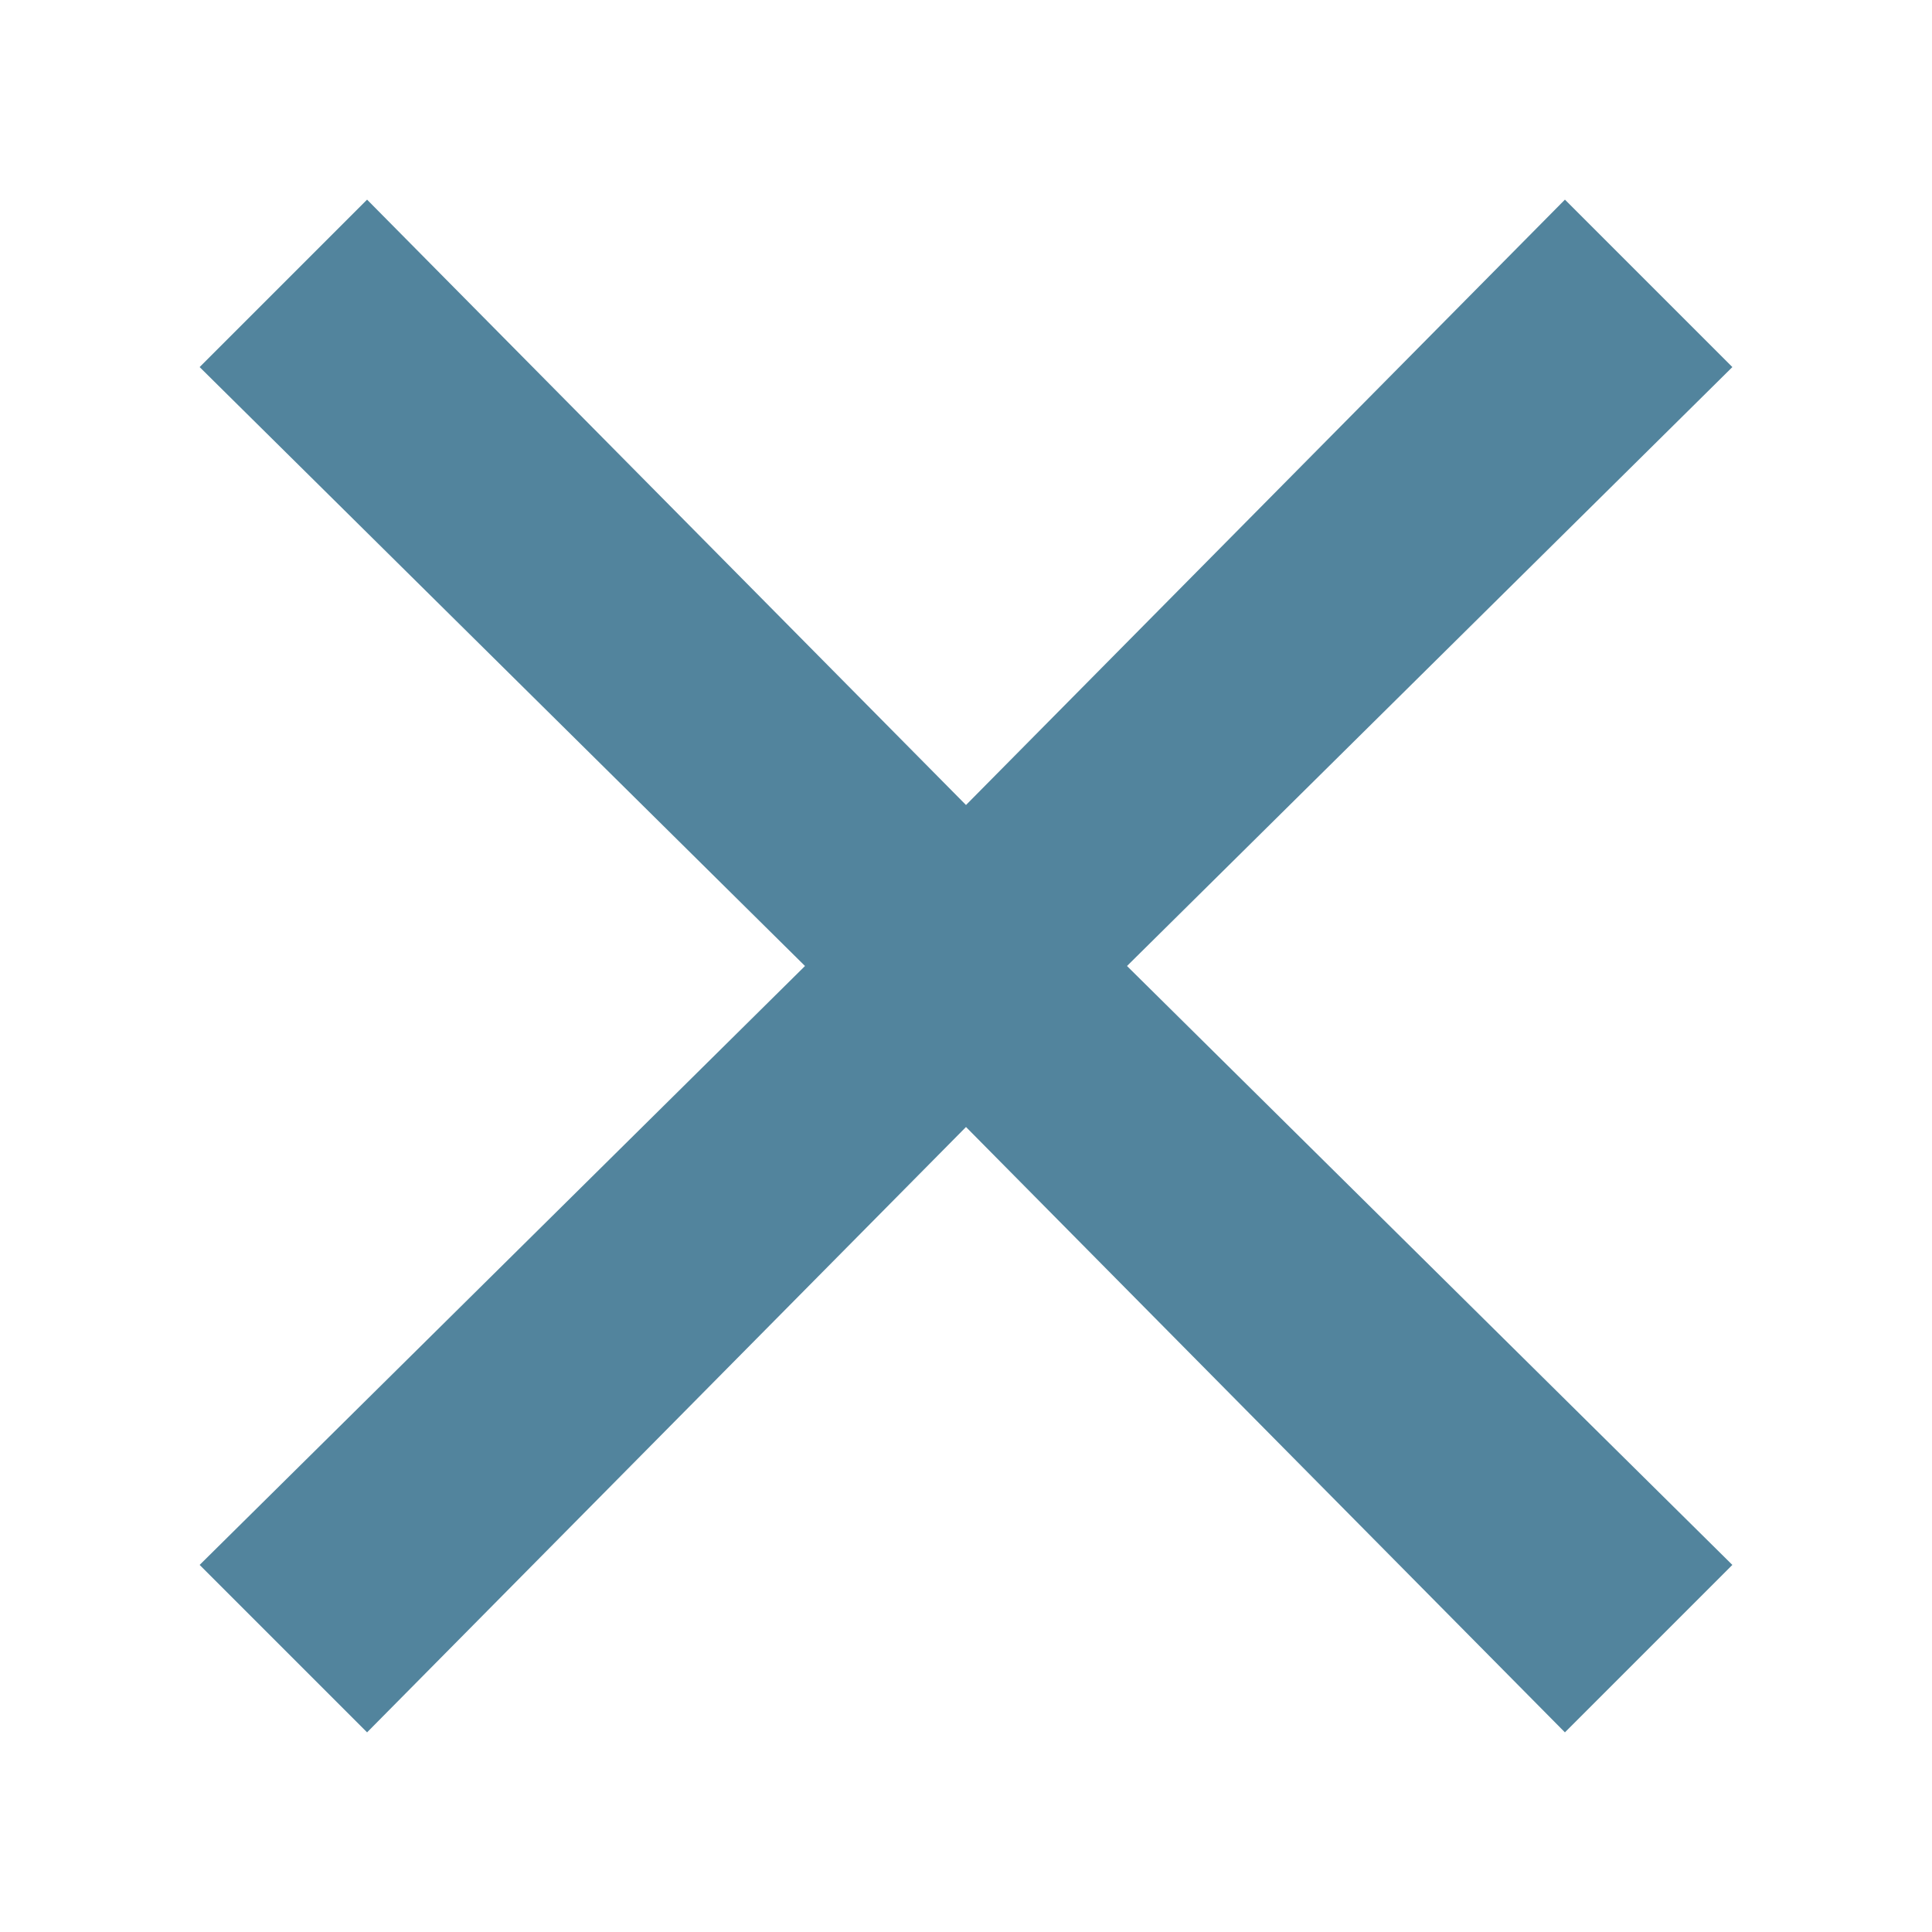 <?xml version="1.0" encoding="utf-8"?>
<!-- Generator: Adobe Illustrator 17.1.0, SVG Export Plug-In . SVG Version: 6.00 Build 0)  -->
<!DOCTYPE svg PUBLIC "-//W3C//DTD SVG 1.1//EN" "http://www.w3.org/Graphics/SVG/1.1/DTD/svg11.dtd">
<svg version="1.1" id="Layer_1" xmlns="http://www.w3.org/2000/svg" xmlns:xlink="http://www.w3.org/1999/xlink" x="0px" y="0px"
	 viewBox="0 0 30 30" enable-background="new 0 0 30 30" xml:space="preserve">
<polygon fill="#52849d" points="26.9,24.3 17.5,15 26.9,5.7 24.3,3.1 15,12.5 5.7,3.1 3.1,5.7 12.5,15 3.1,24.3 5.7,26.9 15,17.5 
	24.3,26.9 "/>
</svg>
